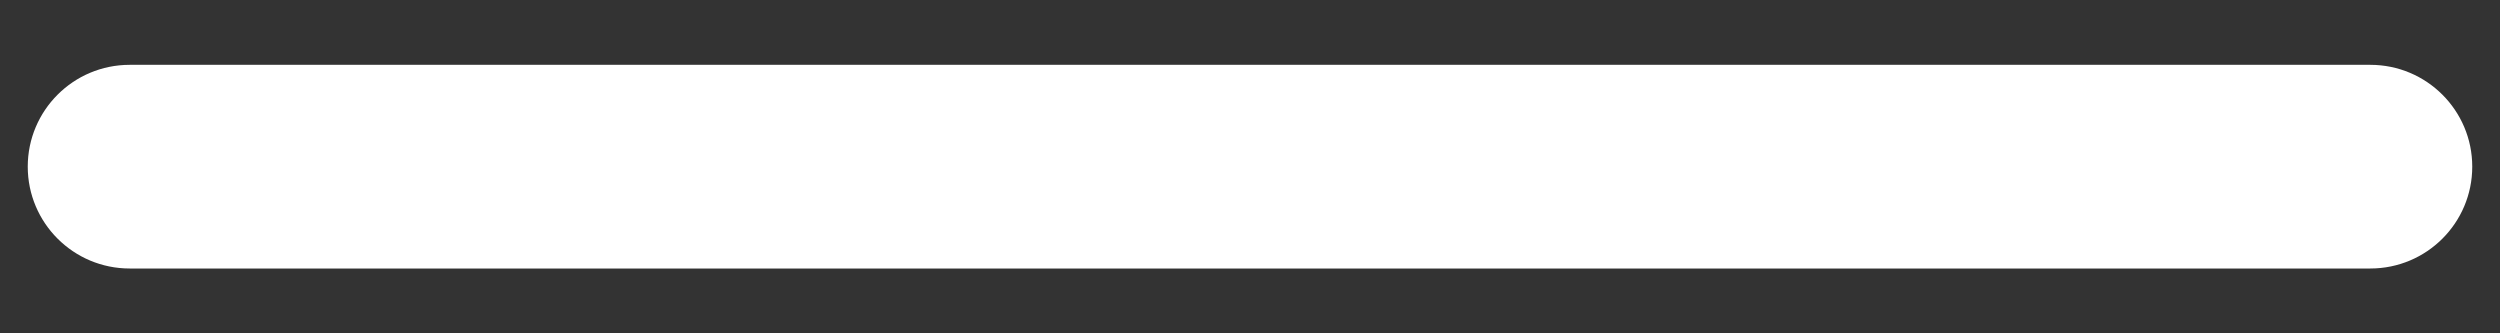 <svg width="30" height="4" viewBox="0 0 30 4" fill="none" xmlns="http://www.w3.org/2000/svg">
<rect x="0" y="0" width="30" height="4" fill="#333333" stroke="none"/>
<path d="M28.444 0.778H1.556C0.881 0.778 0.333 1.325 0.333 2C0.333 2.675 0.881 3.222 1.556 3.222H28.444C29.119 3.222 29.667 2.675 29.667 2C29.667 1.325 29.119 0.778 28.444 0.778Z" fill="white"/>
</svg>
